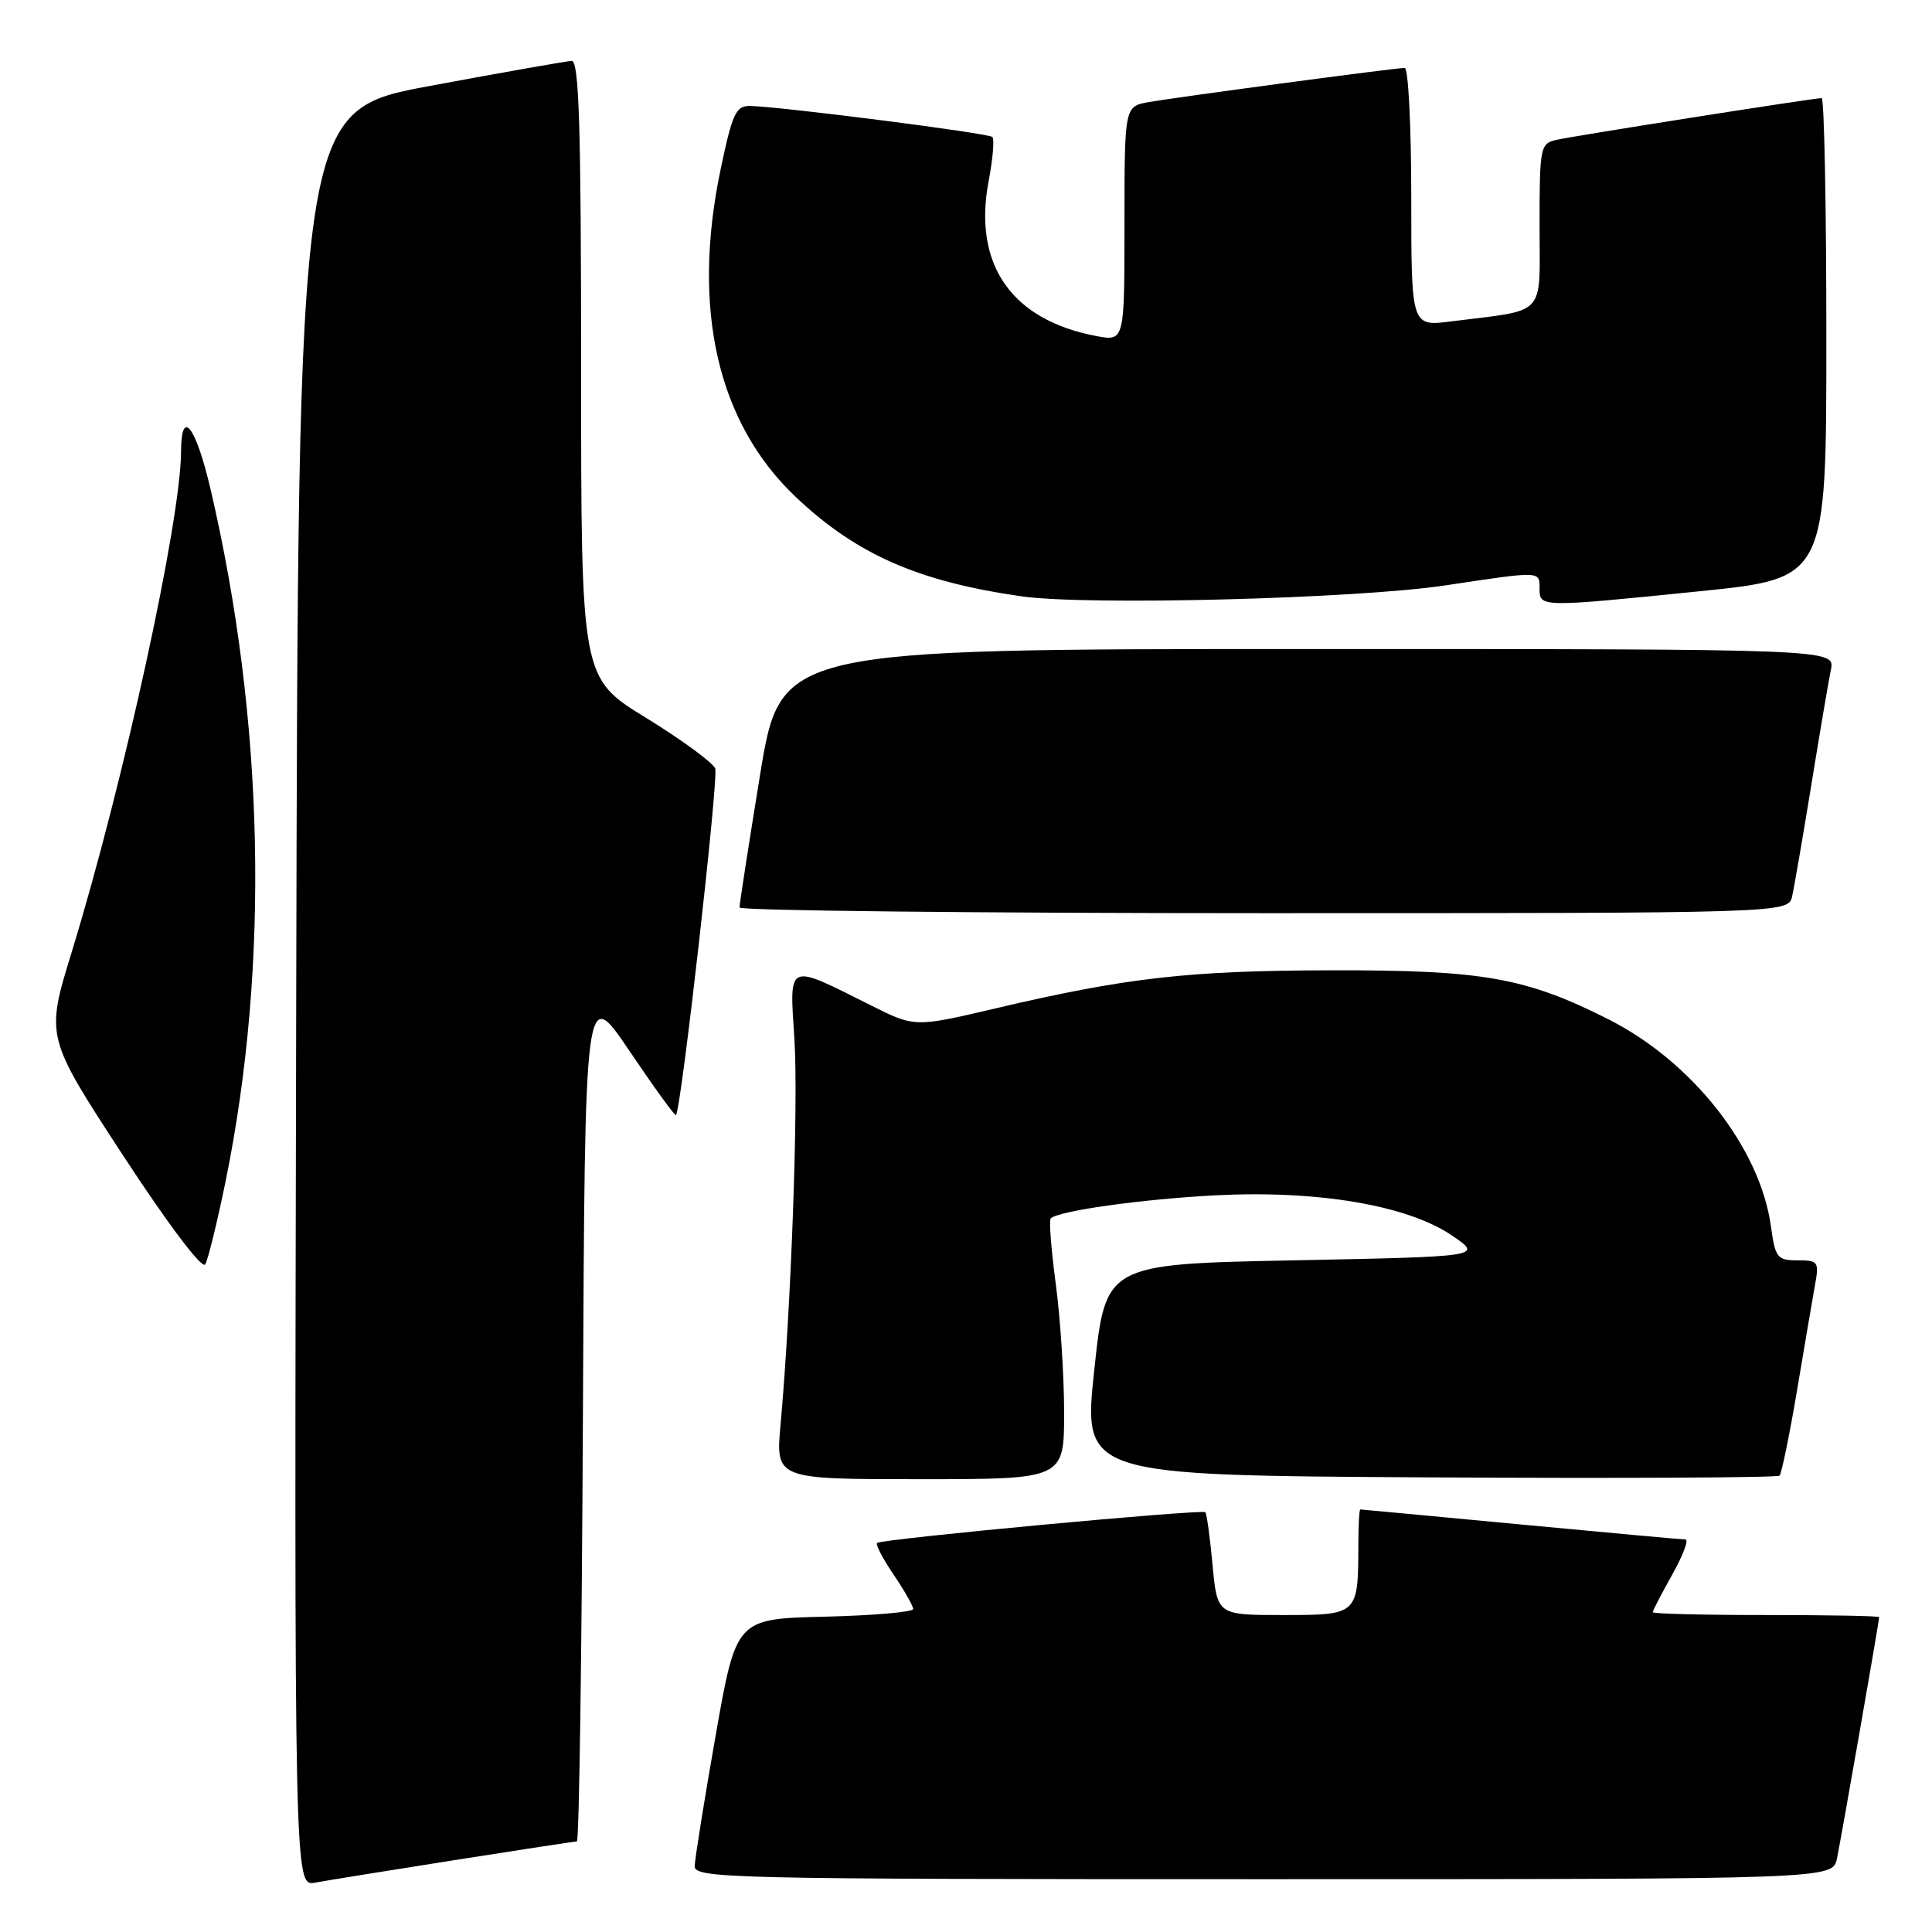 <?xml version="1.0" encoding="UTF-8" standalone="no"?>
<!DOCTYPE svg PUBLIC "-//W3C//DTD SVG 1.1//EN" "http://www.w3.org/Graphics/SVG/1.1/DTD/svg11.dtd" >
<svg xmlns="http://www.w3.org/2000/svg" xmlns:xlink="http://www.w3.org/1999/xlink" version="1.1" viewBox="0 0 256 256">
 <g >
 <path fill="currentColor"
d=" M 60.20 246.48 C 68.83 245.12 76.14 244.00 76.44 244.00 C 76.74 244.00 77.10 218.46 77.24 187.25 C 77.50 130.50 77.50 130.50 83.41 139.26 C 86.66 144.08 89.43 147.90 89.57 147.76 C 90.26 147.05 95.24 103.07 94.77 101.83 C 94.46 101.05 90.34 98.03 85.61 95.12 C 77.00 89.85 77.00 89.85 77.00 48.92 C 77.00 16.82 76.73 8.01 75.75 8.07 C 75.06 8.10 66.62 9.59 57.00 11.38 C 39.50 14.62 39.50 14.62 39.25 132.29 C 38.99 249.95 38.99 249.95 41.75 249.46 C 43.26 249.18 51.56 247.84 60.20 246.48 Z  M 243.41 246.25 C 243.98 243.51 249.00 214.80 249.00 214.28 C 249.00 214.12 242.25 214.00 234.00 214.00 C 225.75 214.00 219.00 213.83 219.00 213.63 C 219.00 213.42 220.16 211.17 221.59 208.63 C 223.01 206.08 223.80 204.00 223.34 203.99 C 222.88 203.99 213.05 203.09 201.50 202.00 C 189.95 200.91 180.39 200.01 180.25 200.01 C 180.11 200.00 179.99 202.14 179.99 204.75 C 179.96 213.98 179.94 214.00 170.03 214.00 C 161.29 214.00 161.29 214.00 160.67 207.36 C 160.33 203.70 159.90 200.56 159.71 200.38 C 159.28 199.95 116.74 203.92 116.22 204.45 C 116.00 204.67 116.99 206.56 118.41 208.65 C 119.83 210.75 121.00 212.80 121.00 213.20 C 121.00 213.61 115.72 214.06 109.27 214.22 C 97.55 214.50 97.55 214.50 94.82 230.00 C 93.32 238.53 92.08 246.29 92.05 247.25 C 92.00 248.90 96.24 249.00 167.42 249.00 C 242.84 249.00 242.84 249.00 243.41 246.25 Z  M 141.00 187.16 C 141.00 182.30 140.50 174.62 139.89 170.10 C 139.29 165.58 138.98 161.68 139.22 161.45 C 140.22 160.45 151.23 158.90 161.00 158.39 C 174.54 157.68 186.48 159.70 192.36 163.69 C 196.50 166.50 196.50 166.50 171.50 167.00 C 146.50 167.50 146.50 167.50 145.00 181.50 C 143.50 195.50 143.50 195.50 189.41 195.76 C 214.66 195.90 235.53 195.80 235.80 195.53 C 236.07 195.26 237.11 190.19 238.11 184.27 C 239.10 178.35 240.18 172.04 240.50 170.25 C 241.06 167.19 240.92 167.00 238.18 167.00 C 235.49 167.00 235.23 166.66 234.66 162.51 C 233.23 152.11 224.26 140.68 213.10 135.05 C 202.18 129.54 196.51 128.53 176.50 128.57 C 157.53 128.60 149.24 129.54 131.85 133.63 C 121.20 136.13 121.20 136.13 115.35 133.19 C 104.19 127.60 104.60 127.41 105.26 137.64 C 105.81 146.10 104.83 173.27 103.43 188.75 C 102.77 196.00 102.77 196.00 121.88 196.00 C 141.00 196.00 141.00 196.00 141.00 187.16 Z  M 29.91 156.44 C 35.75 127.74 35.04 95.39 27.88 64.74 C 25.93 56.43 24.01 53.98 23.99 59.81 C 23.98 68.94 16.35 103.83 9.49 126.19 C 6.05 137.39 6.05 137.39 16.27 153.05 C 22.27 162.23 26.79 168.22 27.19 167.54 C 27.57 166.91 28.79 161.91 29.91 156.44 Z  M 237.47 118.75 C 237.75 117.51 238.89 110.88 240.01 104.00 C 241.13 97.12 242.29 90.26 242.60 88.75 C 243.16 86.00 243.16 86.00 173.29 86.00 C 103.43 86.00 103.43 86.00 100.70 102.75 C 99.20 111.96 97.98 119.84 97.99 120.25 C 97.99 120.66 129.27 121.00 167.48 121.00 C 236.96 121.00 236.96 121.00 237.47 118.75 Z  M 191.50 77.57 C 204.26 75.65 204.00 75.64 204.00 78.00 C 204.00 80.49 204.06 80.49 225.25 78.34 C 242.00 76.64 242.00 76.64 242.00 44.82 C 242.00 27.32 241.72 13.00 241.38 13.00 C 240.32 13.00 208.63 17.99 206.25 18.53 C 204.09 19.02 204.00 19.45 204.00 29.91 C 204.00 42.17 205.11 40.97 192.25 42.59 C 187.00 43.26 187.00 43.26 187.00 26.13 C 187.00 16.71 186.61 9.00 186.13 9.00 C 184.91 9.00 156.17 12.84 152.25 13.52 C 149.00 14.09 149.00 14.09 149.00 29.66 C 149.00 45.22 149.00 45.22 145.28 44.53 C 134.02 42.41 128.90 35.05 131.00 23.98 C 131.56 21.06 131.78 18.44 131.49 18.15 C 130.98 17.64 103.52 14.13 99.38 14.04 C 97.52 14.01 97.04 15.03 95.50 22.37 C 91.60 40.94 95.06 56.03 105.46 65.87 C 113.50 73.47 121.68 77.07 135.39 79.02 C 144.12 80.26 179.70 79.34 191.50 77.57 Z "/>
</g>
</svg>